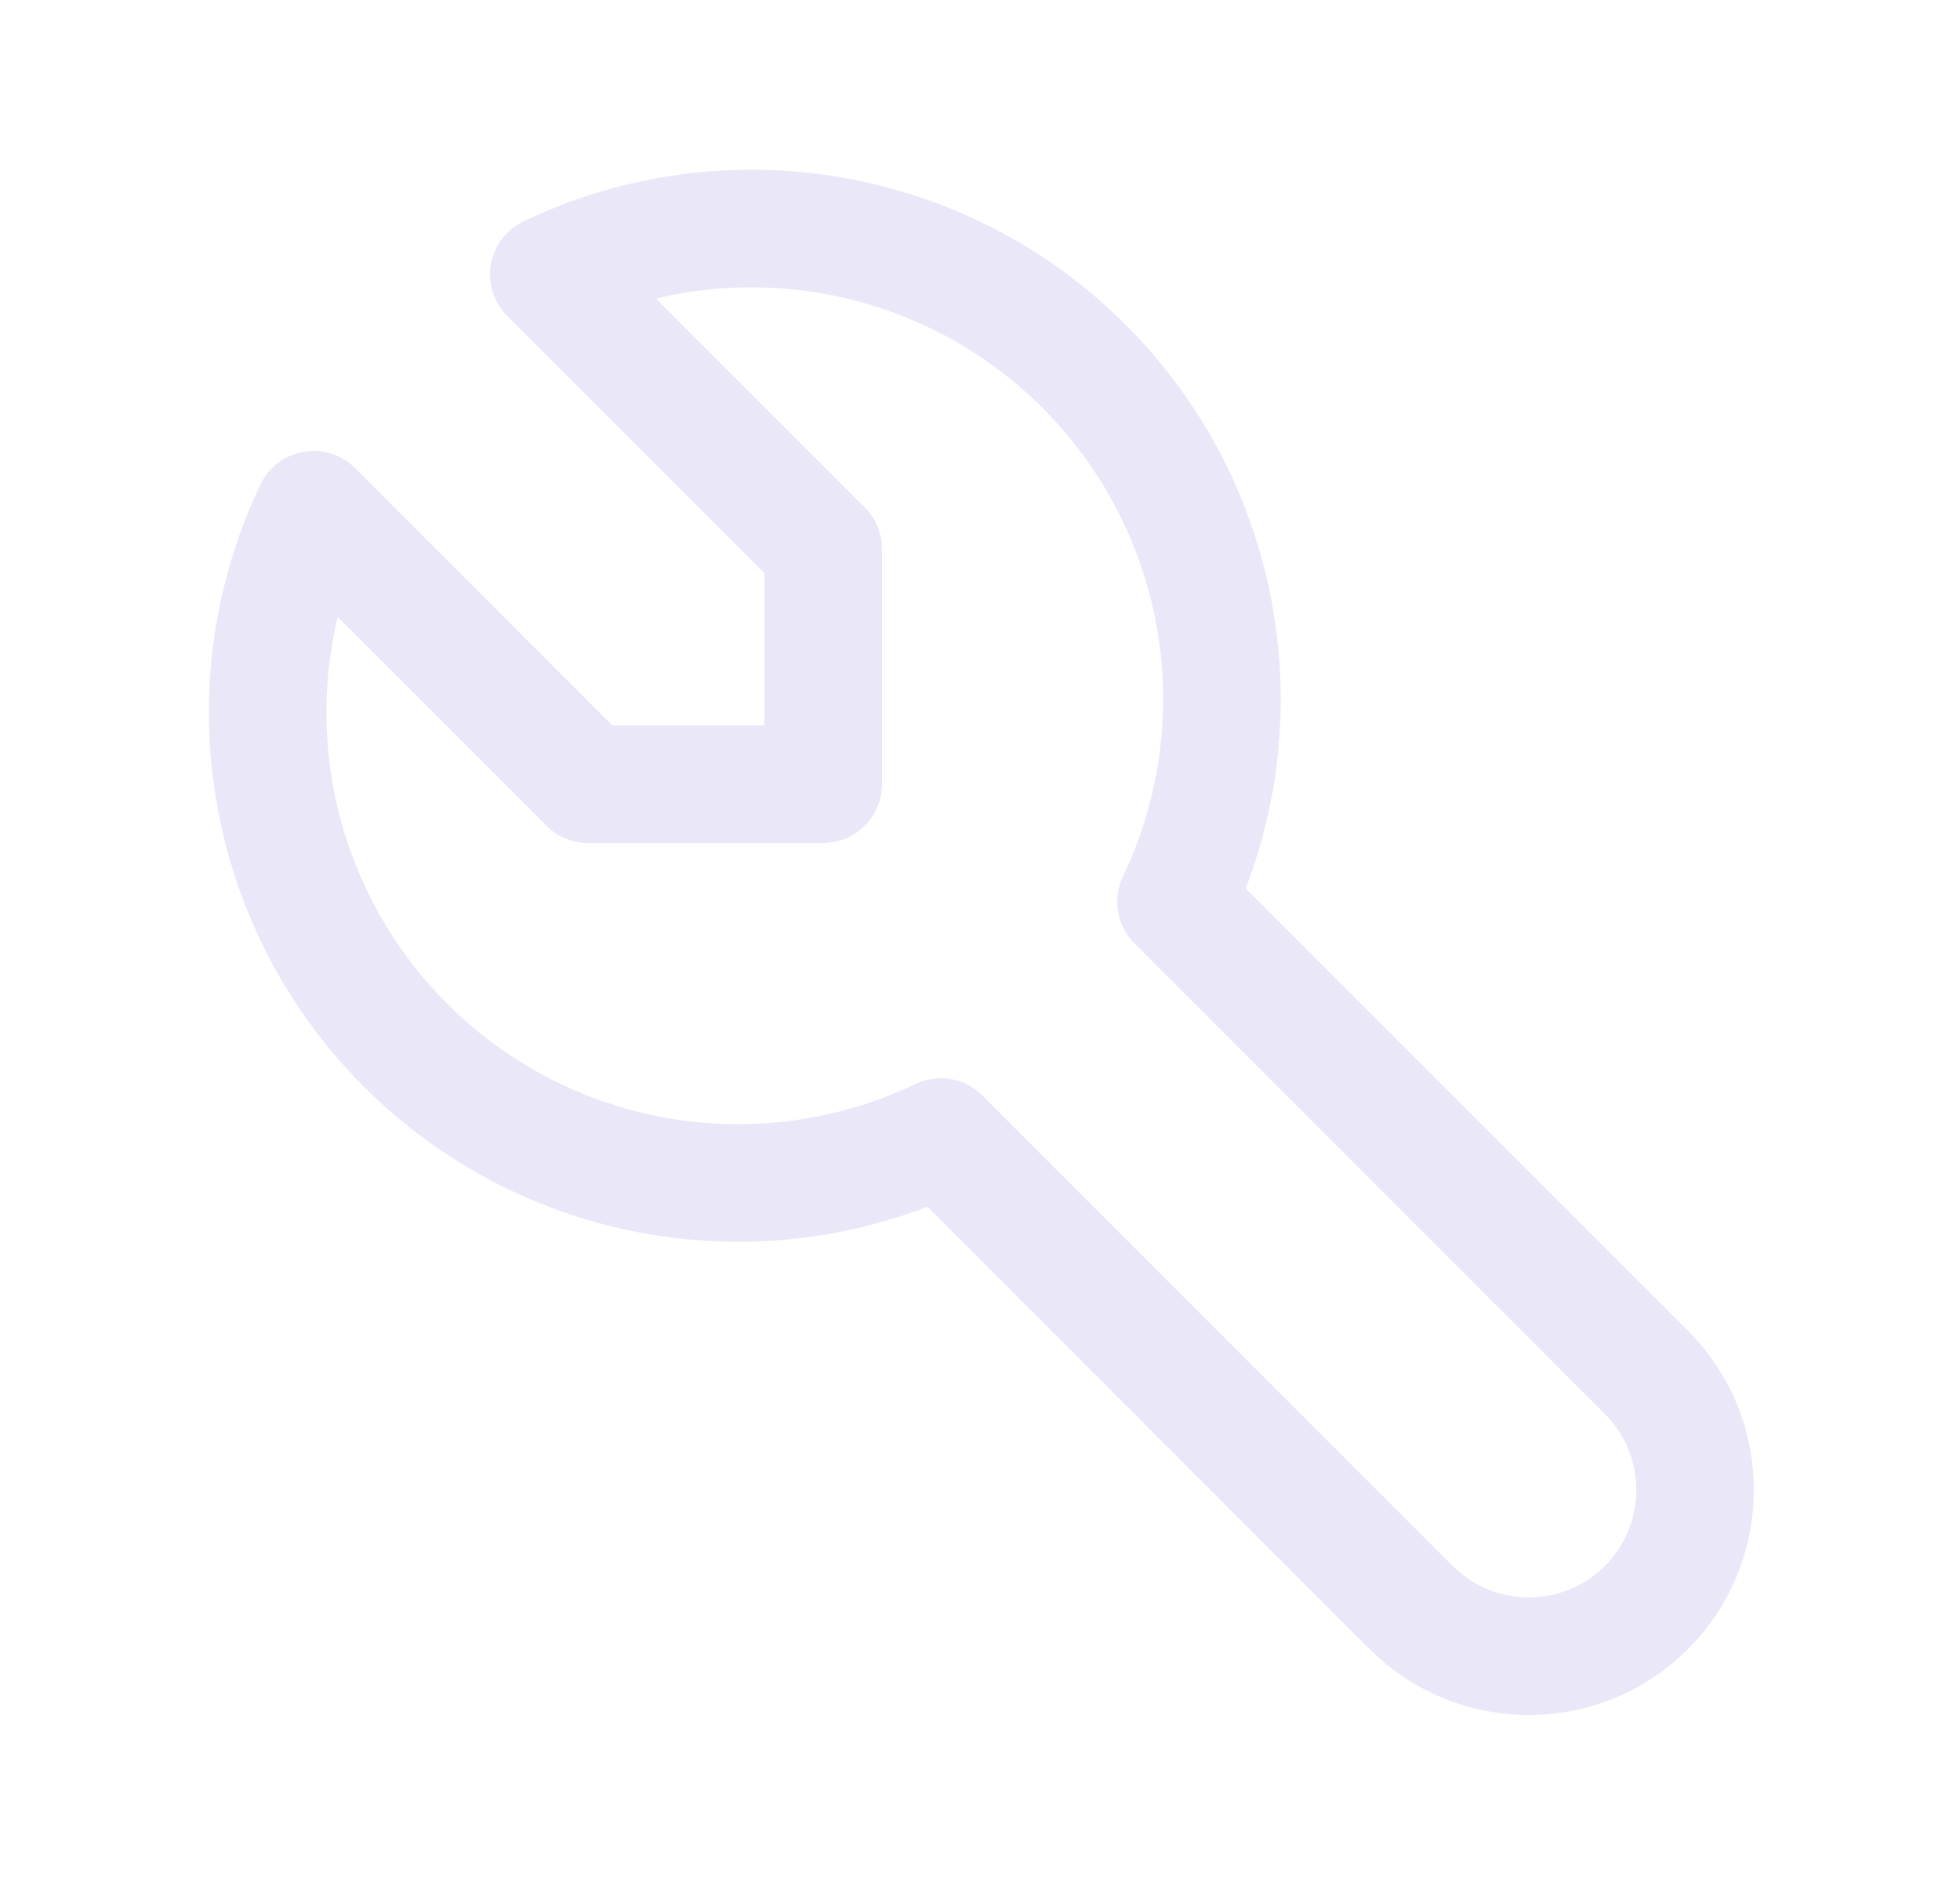 <svg width="25" height="24" viewBox="0 0 25 24" fill="none" xmlns="http://www.w3.org/2000/svg">
<path d="M7.5 10H10.5V7L7 3.5C9.294 2.404 12.03 2.874 13.828 4.672C15.626 6.47 16.096 9.206 15 11.5L21 17.5C21.828 18.328 21.828 19.672 21 20.5C20.172 21.328 18.828 21.328 18 20.5L12 14.5C9.706 15.596 6.97 15.126 5.172 13.328C3.374 11.53 2.904 8.794 4 6.5L7.5 10" stroke="#E1DEF5" stroke-opacity="0.7" stroke-width="1.5" stroke-linecap="round" stroke-linejoin="round"/>
</svg>
